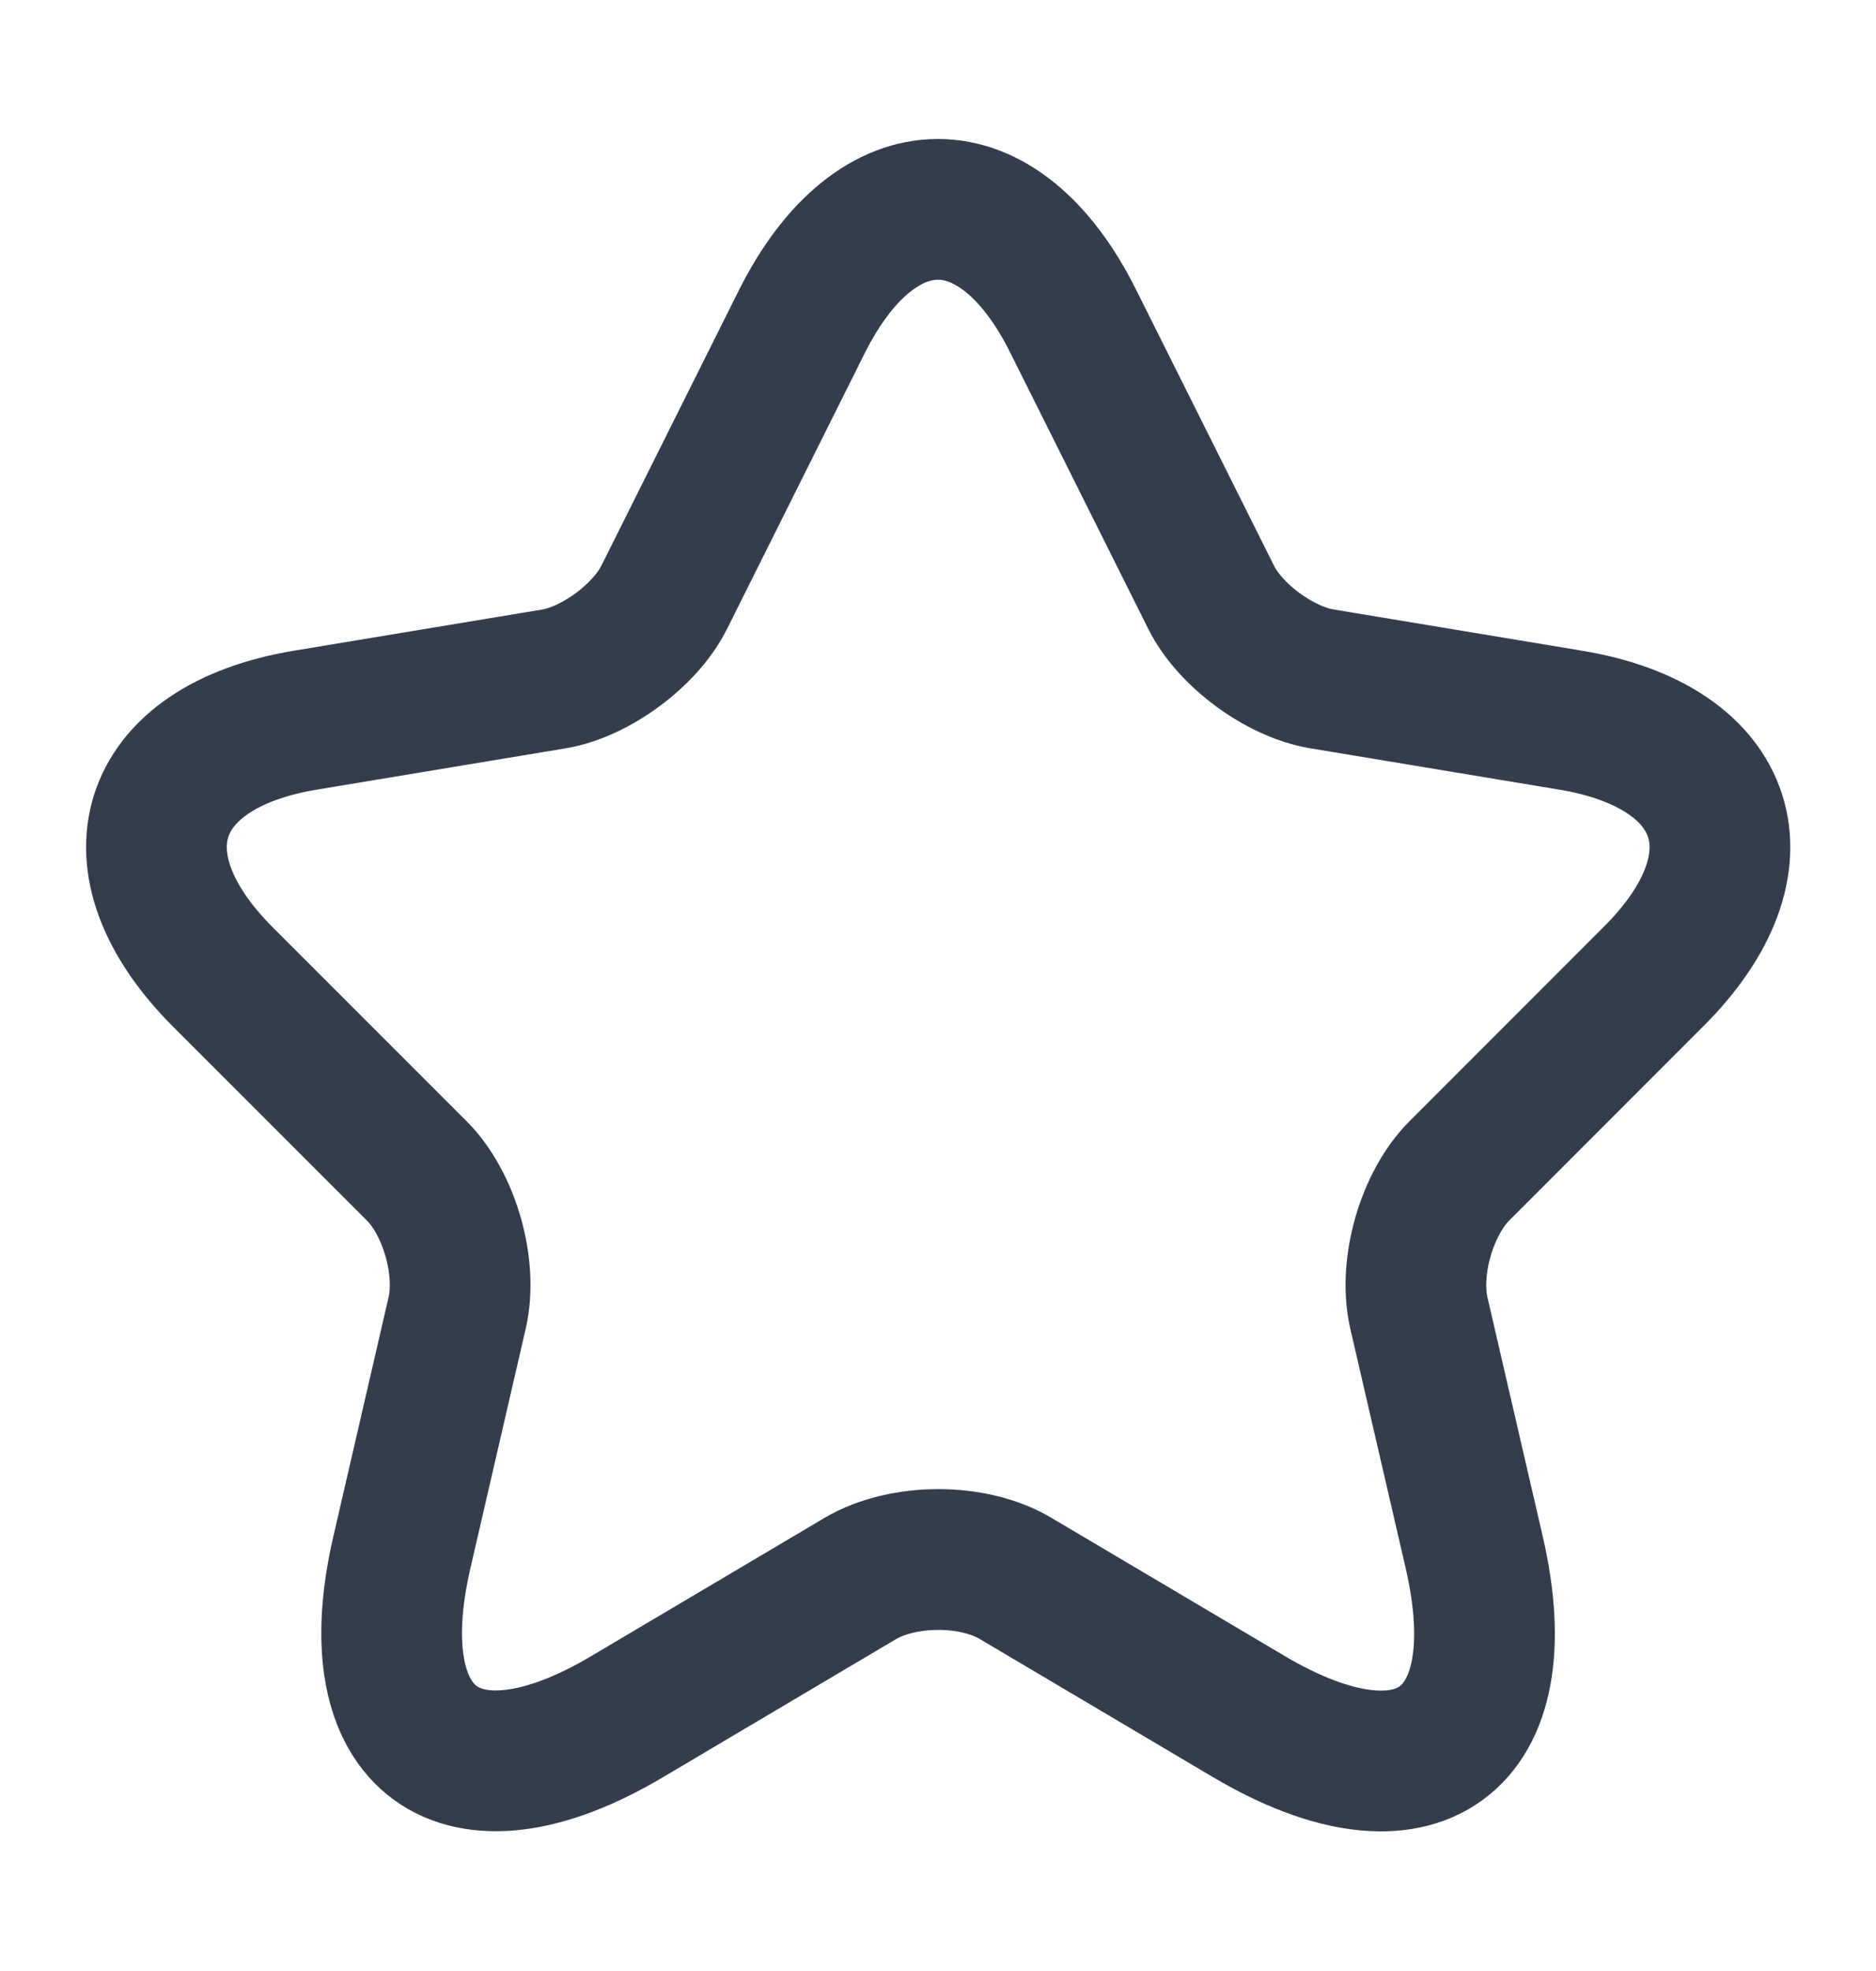 <svg width="20" height="21" viewBox="0 0 20 21" fill="none" xmlns="http://www.w3.org/2000/svg">
<path d="M11.442 3.424L12.909 6.358C13.109 6.766 13.642 7.158 14.092 7.233L16.75 7.674C18.45 7.958 18.85 9.191 17.625 10.408L15.559 12.474C15.209 12.824 15.017 13.499 15.125 13.983L15.717 16.541C16.184 18.566 15.109 19.349 13.317 18.291L10.825 16.816C10.375 16.549 9.634 16.549 9.175 16.816L6.684 18.291C4.9 19.349 3.817 18.558 4.284 16.541L4.875 13.983C4.984 13.499 4.792 12.824 4.442 12.474L2.375 10.408C1.159 9.191 1.55 7.958 3.25 7.674L5.909 7.233C6.35 7.158 6.884 6.766 7.084 6.358L8.55 3.424C9.35 1.833 10.65 1.833 11.442 3.424Z" stroke="#343D4C" stroke-width="1.5" stroke-linecap="round" stroke-linejoin="round"/>
</svg>
